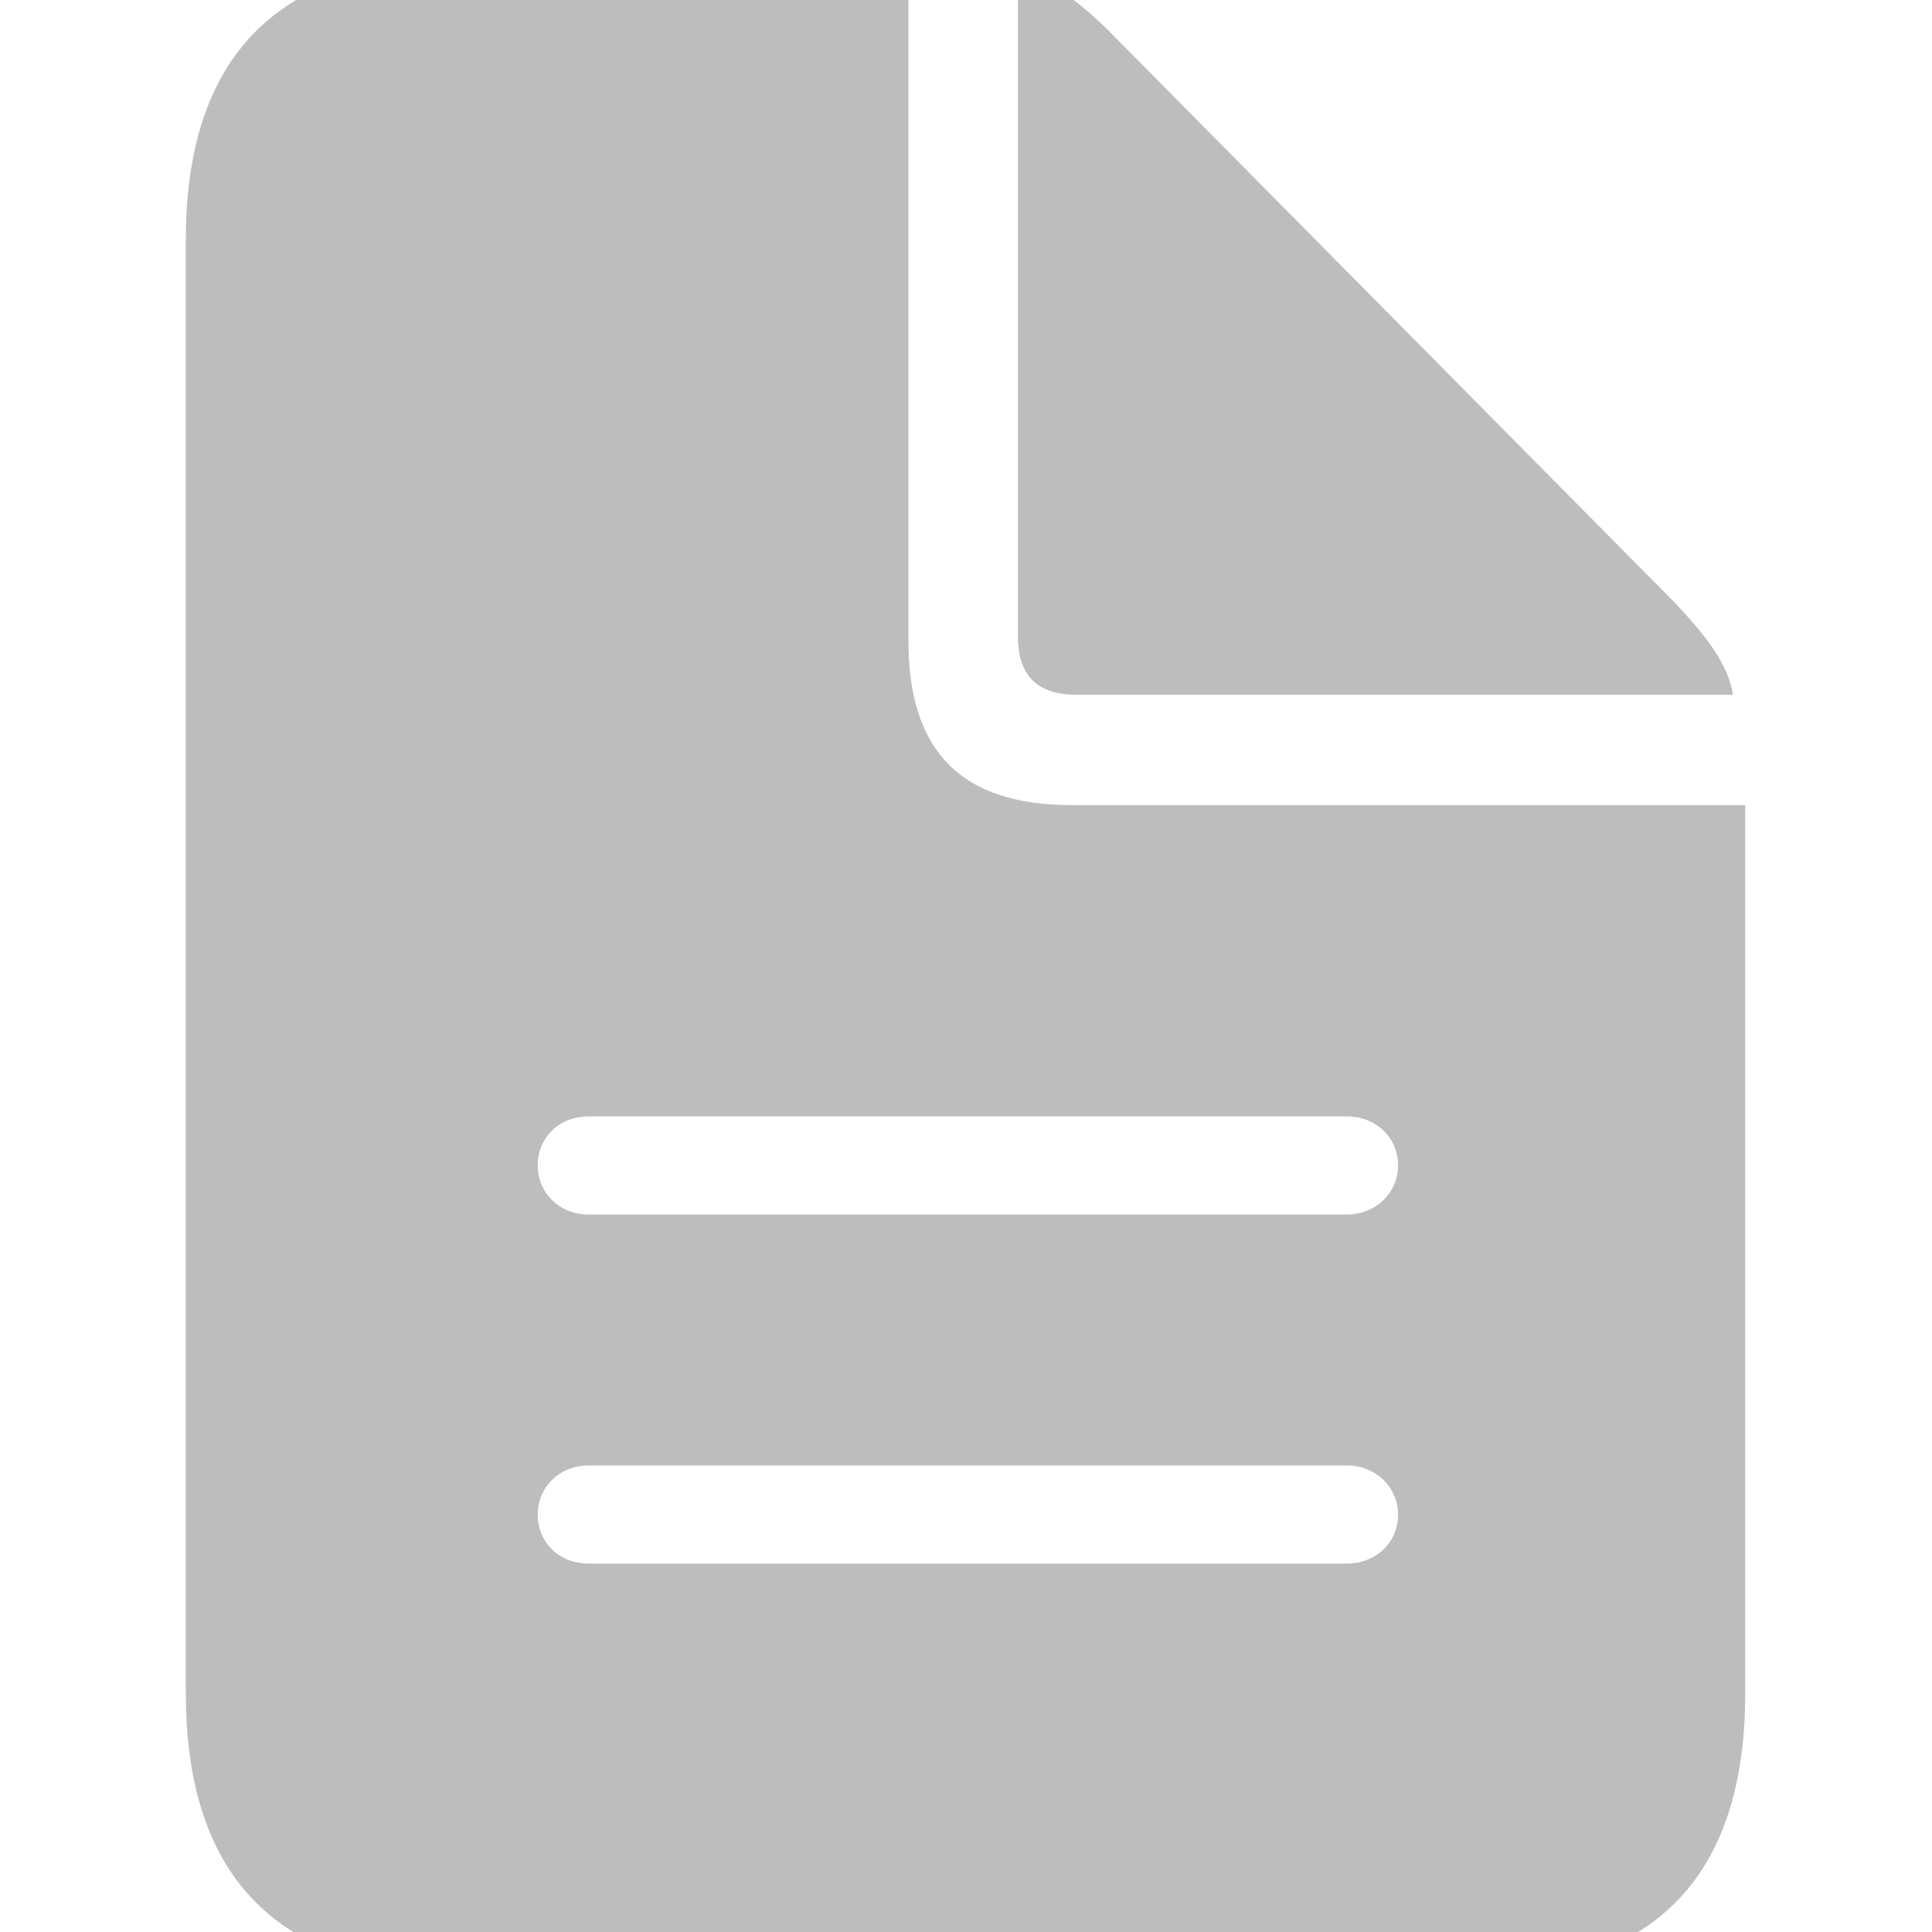 <svg width="88" height="88" viewBox="0 0 88 88" fill="none" xmlns="http://www.w3.org/2000/svg">
<g clip-path="url(#clip0_169_327)">
<path d="M21.012 89.824H66.945C75.281 89.824 79.492 85.527 79.492 77.148V36.672H48.812C43.785 36.672 41.379 34.223 41.379 29.195V-1.742H21.012C12.762 -1.742 8.465 2.512 8.465 10.891V77.148C8.465 85.527 12.719 89.824 21.012 89.824ZM49.027 31.645H78.934C78.719 30.227 77.644 28.852 76.055 27.219L50.789 1.695C49.242 0.105 47.781 -0.969 46.363 -1.227V28.98C46.363 30.785 47.266 31.645 49.027 31.645ZM26.812 55.32C25.48 55.32 24.492 54.332 24.492 53.086C24.492 51.797 25.48 50.852 26.812 50.852H61.359C62.648 50.852 63.68 51.797 63.68 53.086C63.68 54.332 62.648 55.32 61.359 55.32H26.812ZM26.812 71.219C25.48 71.219 24.492 70.273 24.492 68.984C24.492 67.738 25.48 66.75 26.812 66.75H61.359C62.648 66.75 63.68 67.738 63.68 68.984C63.68 70.273 62.648 71.219 61.359 71.219H26.812Z" fill="#BDBDBD"/>
</g>
<defs>
<clipPath id="clip0_169_327">
<rect width="88" height="88" fill="white"/>
</clipPath>
</defs>
</svg>
